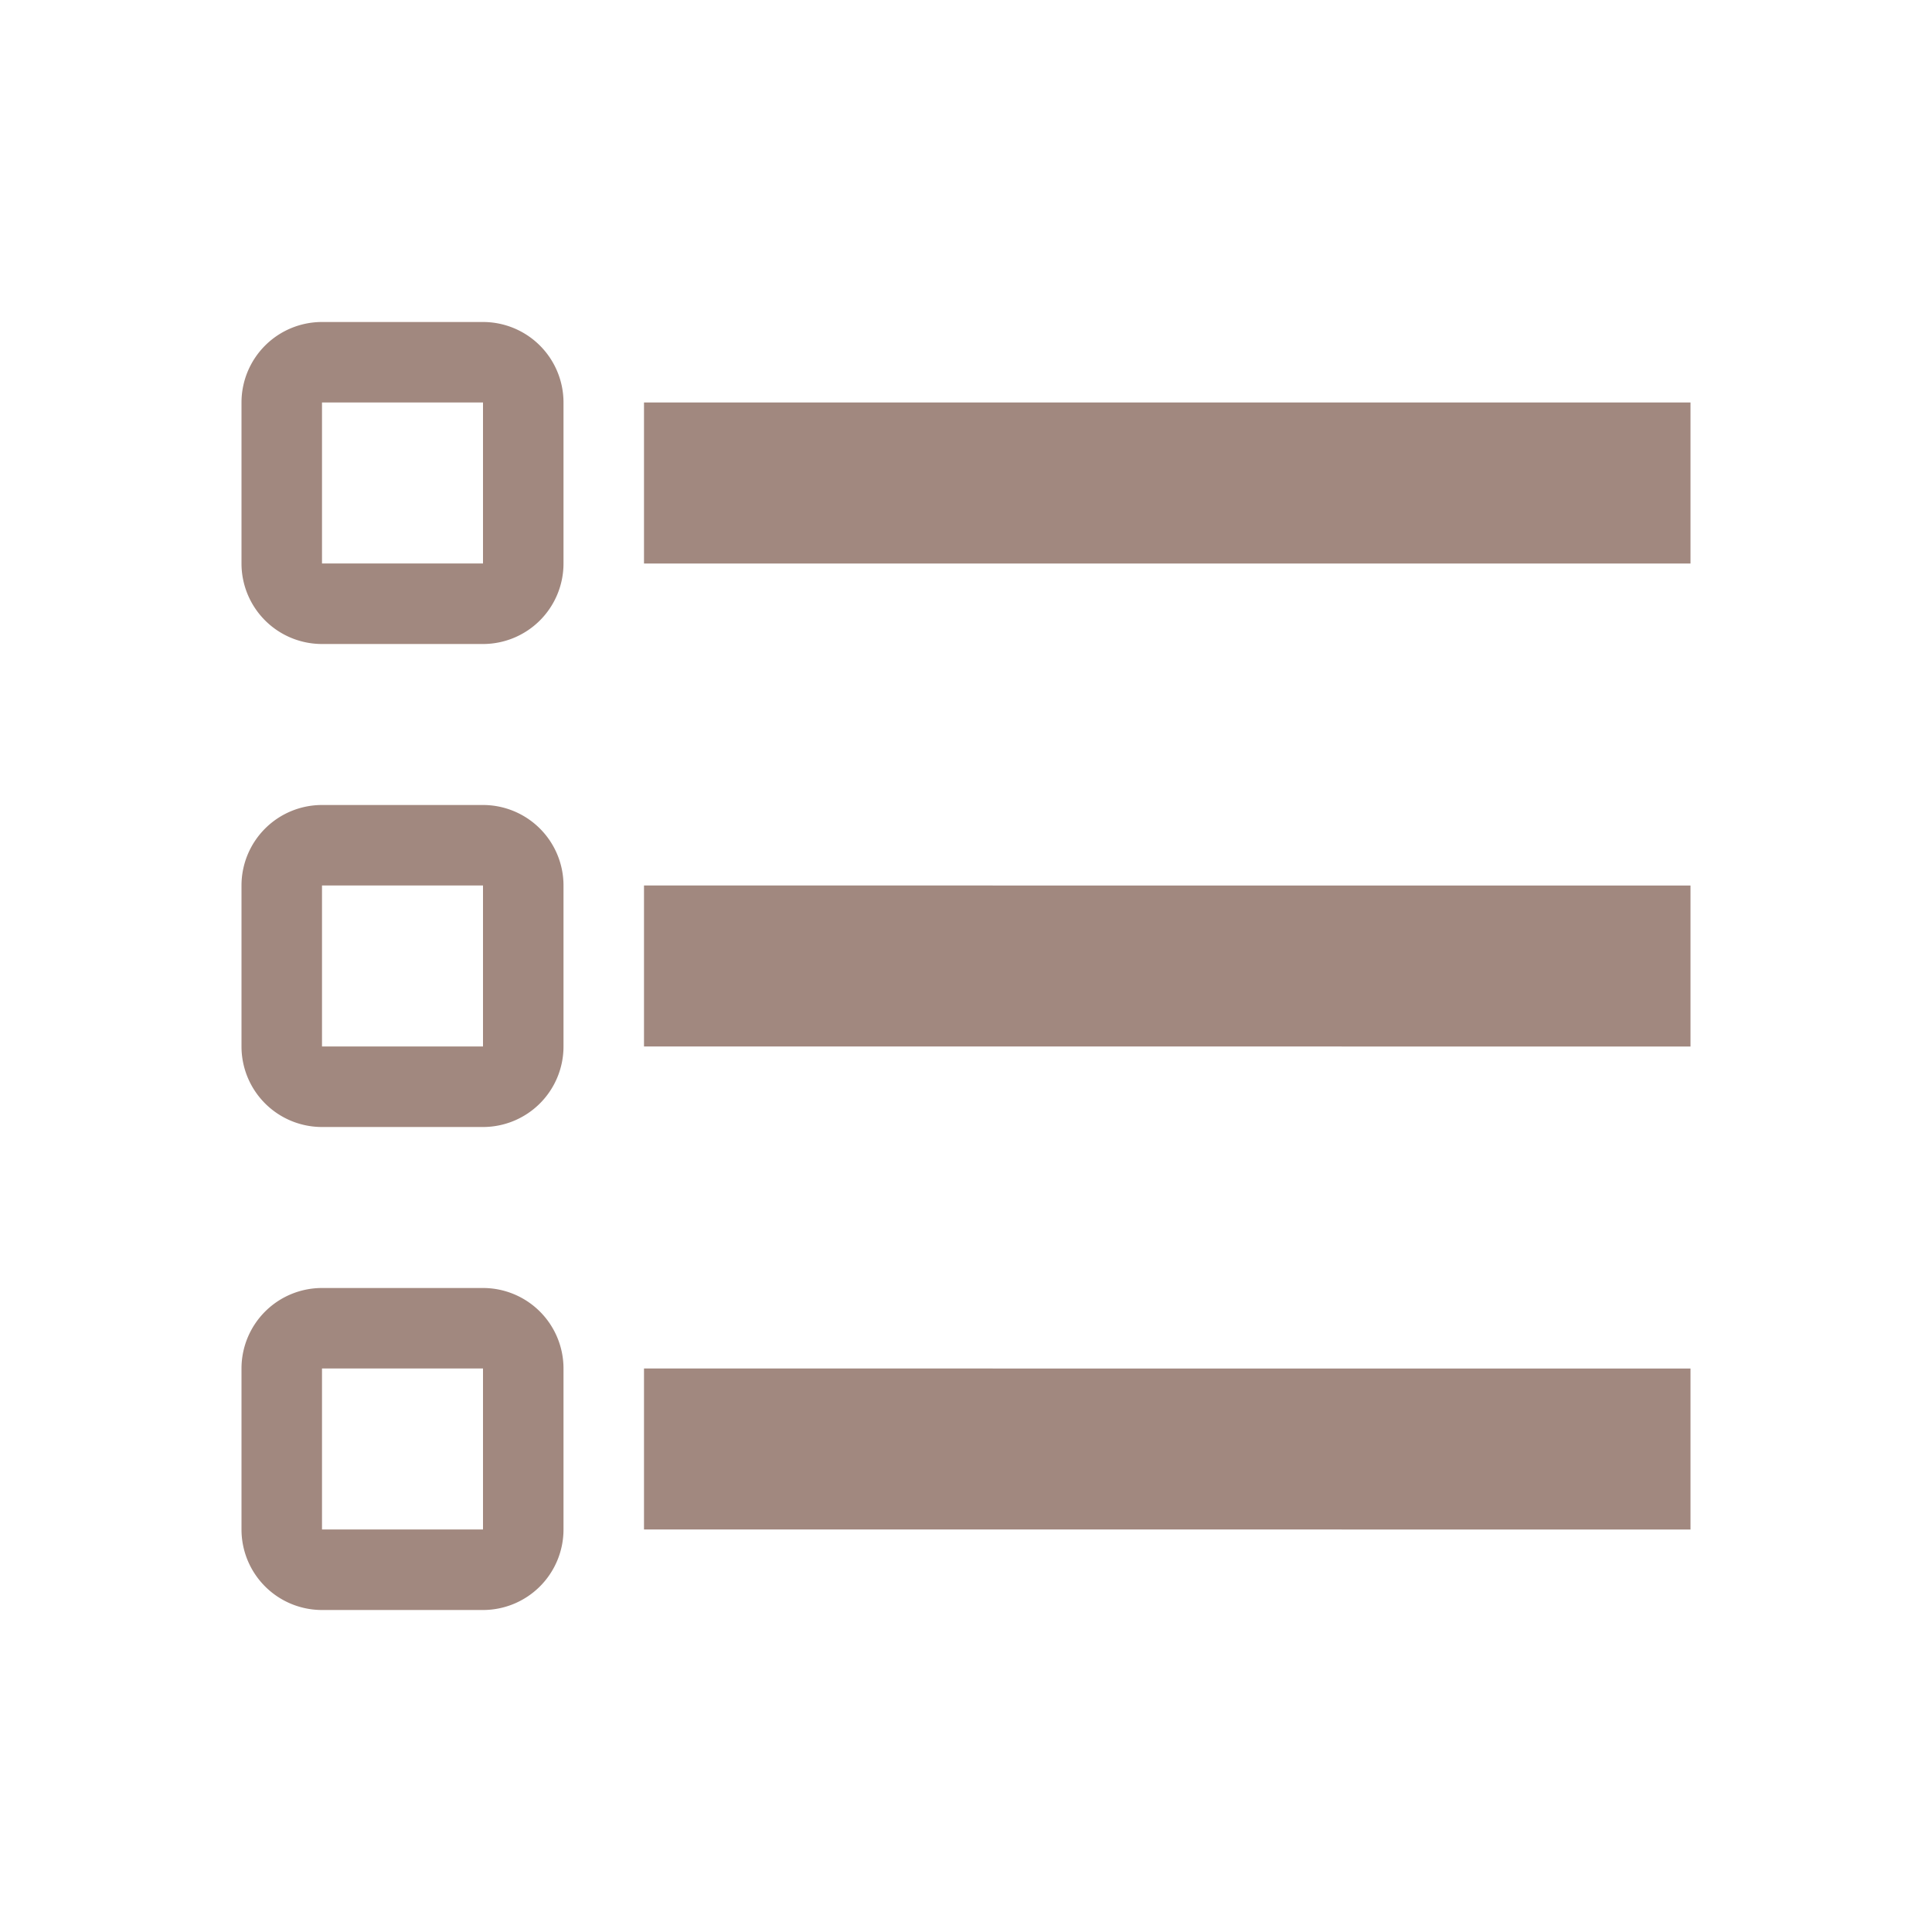 <svg xmlns="http://www.w3.org/2000/svg" width="16" height="16" fill="#A1887F" data-big="true" viewBox="0 0 24 24"><path d="M21 19v-2H8v2zm0-6v-2H8v2zM8 7h13V5H8zM4 5v2h2V5zM3 5a1 1 0 0 1 1-1h2a1 1 0 0 1 1 1v2a1 1 0 0 1-1 1H4a1 1 0 0 1-1-1zm1 6v2h2v-2zm-1 0a1 1 0 0 1 1-1h2a1 1 0 0 1 1 1v2a1 1 0 0 1-1 1H4a1 1 0 0 1-1-1zm1 6v2h2v-2zm-1 0a1 1 0 0 1 1-1h2a1 1 0 0 1 1 1v2a1 1 0 0 1-1 1H4a1 1 0 0 1-1-1z"/></svg>